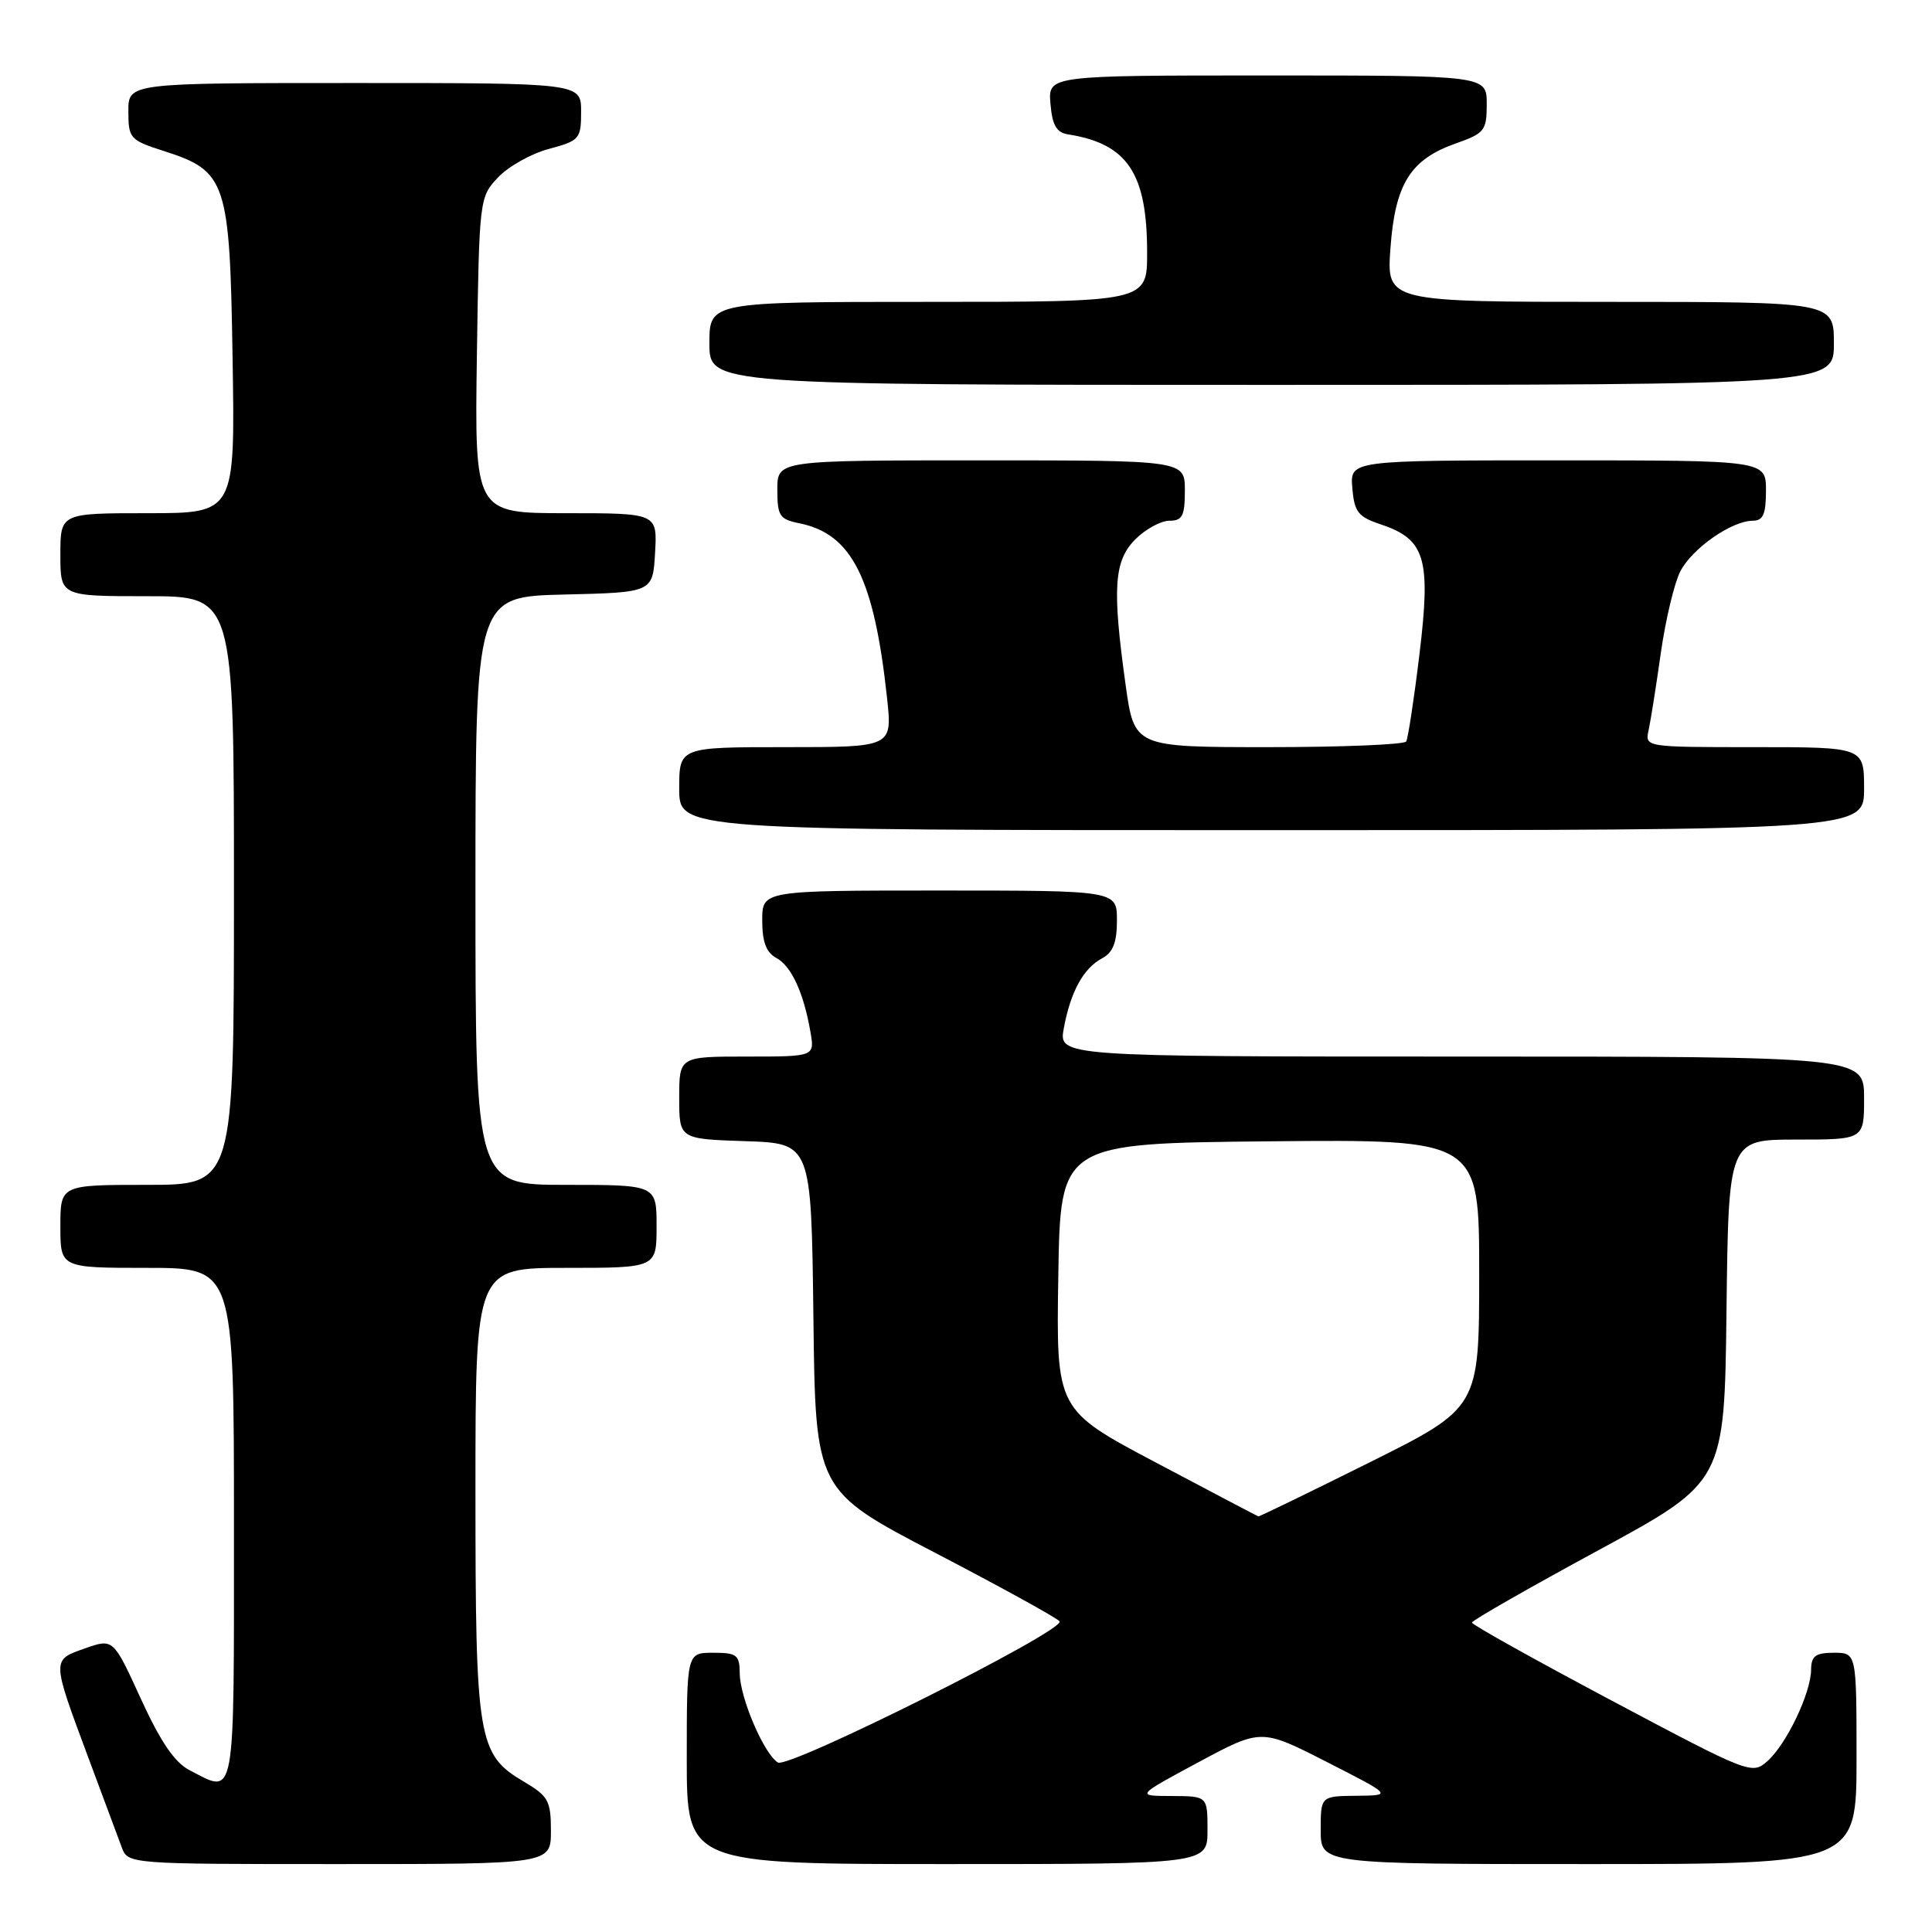 <?xml version="1.0" encoding="UTF-8" standalone="no"?>
<!DOCTYPE svg PUBLIC "-//W3C//DTD SVG 1.1//EN" "http://www.w3.org/Graphics/SVG/1.1/DTD/svg11.dtd" >
<svg xmlns="http://www.w3.org/2000/svg" xmlns:xlink="http://www.w3.org/1999/xlink" version="1.1" viewBox="0 0 256 256">
 <g >
 <path fill="currentColor"
d=" M 73.00 242.60 C 73.00 238.62 72.66 238.00 69.45 236.10 C 63.31 232.48 63.00 230.64 63.00 197.53 C 63.00 168.00 63.00 168.00 75.00 168.00 C 87.00 168.00 87.00 168.00 87.00 162.50 C 87.00 157.00 87.00 157.00 75.00 157.00 C 63.00 157.00 63.00 157.00 63.00 118.03 C 63.00 79.06 63.00 79.06 74.75 78.78 C 86.50 78.50 86.50 78.50 86.80 73.25 C 87.10 68.00 87.10 68.00 75.00 68.00 C 62.89 68.00 62.89 68.00 63.19 47.08 C 63.50 26.36 63.52 26.13 65.99 23.51 C 67.36 22.06 70.39 20.35 72.74 19.73 C 76.80 18.64 77.00 18.41 77.00 14.79 C 77.00 11.00 77.00 11.00 47.00 11.00 C 17.00 11.00 17.00 11.00 17.01 14.75 C 17.01 18.33 17.22 18.57 21.68 20.00 C 30.03 22.68 30.45 23.95 30.82 47.57 C 31.15 68.00 31.15 68.00 19.57 68.00 C 8.00 68.00 8.00 68.00 8.00 73.50 C 8.00 79.00 8.00 79.00 19.50 79.00 C 31.00 79.00 31.00 79.00 31.00 118.00 C 31.00 157.00 31.00 157.00 19.50 157.00 C 8.00 157.00 8.00 157.00 8.00 162.50 C 8.00 168.00 8.00 168.00 19.50 168.00 C 31.00 168.00 31.00 168.00 31.00 202.00 C 31.00 239.30 31.28 237.75 25.12 234.56 C 23.14 233.54 21.28 230.81 18.67 225.11 C 15.01 217.10 15.01 217.10 11.26 218.42 C 6.82 219.98 6.82 219.78 11.74 232.99 C 13.69 238.22 15.66 243.51 16.12 244.75 C 16.95 247.00 16.95 247.00 44.98 247.00 C 73.00 247.00 73.00 247.00 73.00 242.60 Z  M 160.00 242.50 C 160.00 238.00 160.00 238.00 155.25 237.98 C 150.50 237.97 150.50 237.97 158.81 233.50 C 167.12 229.04 167.12 229.04 175.81 233.47 C 184.50 237.90 184.50 237.90 179.75 237.95 C 175.00 238.00 175.00 238.00 175.00 242.50 C 175.00 247.00 175.00 247.00 210.50 247.00 C 246.00 247.00 246.00 247.00 246.00 233.00 C 246.00 219.00 246.00 219.00 243.00 219.00 C 240.56 219.00 240.00 219.42 239.98 221.25 C 239.95 224.35 236.72 231.11 234.20 233.35 C 232.16 235.17 231.84 235.05 213.58 225.35 C 203.38 219.93 195.03 215.28 195.04 215.00 C 195.04 214.72 202.57 210.42 211.77 205.43 C 228.50 196.36 228.50 196.36 228.77 173.68 C 229.04 151.00 229.04 151.00 238.02 151.00 C 247.00 151.00 247.00 151.00 247.00 145.50 C 247.00 140.00 247.00 140.00 193.63 140.00 C 140.27 140.00 140.27 140.00 140.96 136.25 C 141.85 131.42 143.55 128.31 146.02 126.99 C 147.48 126.21 148.00 124.89 148.00 121.96 C 148.00 118.00 148.00 118.00 124.50 118.00 C 101.00 118.00 101.00 118.00 101.00 121.96 C 101.00 124.81 101.53 126.21 102.86 126.93 C 104.86 128.00 106.49 131.53 107.39 136.75 C 107.95 140.00 107.95 140.00 98.97 140.00 C 90.00 140.00 90.00 140.00 90.00 145.46 C 90.00 150.92 90.00 150.92 98.75 151.21 C 107.50 151.50 107.50 151.50 107.78 174.50 C 108.05 197.50 108.05 197.50 124.00 205.80 C 132.77 210.37 140.15 214.44 140.40 214.84 C 141.15 216.06 104.49 234.42 103.07 233.54 C 101.23 232.40 98.05 224.97 98.02 221.75 C 98.00 219.28 97.65 219.00 94.50 219.00 C 91.00 219.00 91.00 219.00 91.00 233.00 C 91.00 247.00 91.00 247.00 125.50 247.00 C 160.00 247.00 160.00 247.00 160.00 242.50 Z  M 247.00 104.50 C 247.00 99.00 247.00 99.00 232.48 99.00 C 217.96 99.00 217.96 99.00 218.45 96.75 C 218.72 95.51 219.45 90.90 220.07 86.50 C 220.70 82.10 221.86 77.24 222.65 75.71 C 224.22 72.66 229.46 69.01 232.25 69.00 C 233.62 69.00 234.00 68.14 234.00 65.00 C 234.00 61.00 234.00 61.00 206.44 61.00 C 178.88 61.00 178.88 61.00 179.19 64.67 C 179.46 67.86 179.95 68.48 183.00 69.50 C 188.86 71.46 189.62 74.01 188.09 86.65 C 187.37 92.62 186.57 97.84 186.33 98.25 C 186.08 98.66 177.88 99.00 168.09 99.00 C 150.30 99.00 150.30 99.00 149.15 90.75 C 147.36 77.90 147.60 74.31 150.45 71.45 C 151.80 70.10 153.83 69.00 154.95 69.00 C 156.67 69.00 157.00 68.36 157.00 65.00 C 157.00 61.00 157.00 61.00 130.00 61.00 C 103.00 61.00 103.00 61.00 103.00 64.88 C 103.00 68.35 103.30 68.81 105.89 69.33 C 112.89 70.73 115.83 76.60 117.55 92.58 C 118.23 99.00 118.23 99.00 104.12 99.00 C 90.00 99.00 90.00 99.00 90.00 104.50 C 90.00 110.00 90.00 110.00 168.50 110.00 C 247.00 110.00 247.00 110.00 247.00 104.50 Z  M 243.00 45.50 C 243.00 40.00 243.00 40.00 213.37 40.00 C 183.73 40.00 183.73 40.00 184.24 32.91 C 184.85 24.41 186.87 21.14 192.84 19.03 C 196.73 17.66 197.00 17.31 197.00 13.78 C 197.00 10.00 197.00 10.00 167.94 10.00 C 138.88 10.00 138.88 10.00 139.19 13.74 C 139.43 16.58 139.98 17.56 141.50 17.80 C 149.39 19.04 152.00 22.93 152.00 33.47 C 152.00 40.00 152.00 40.00 123.00 40.00 C 94.00 40.00 94.00 40.00 94.00 45.50 C 94.00 51.00 94.00 51.00 168.50 51.00 C 243.00 51.00 243.00 51.00 243.00 45.50 Z  M 153.23 193.83 C 139.95 186.81 139.95 186.81 140.23 169.15 C 140.50 151.50 140.50 151.50 168.25 151.23 C 196.00 150.97 196.00 150.97 196.00 168.75 C 196.00 186.53 196.00 186.53 181.49 193.77 C 173.51 197.74 166.87 200.97 166.74 200.93 C 166.61 200.89 160.53 197.70 153.23 193.83 Z "/>
</g>
</svg>